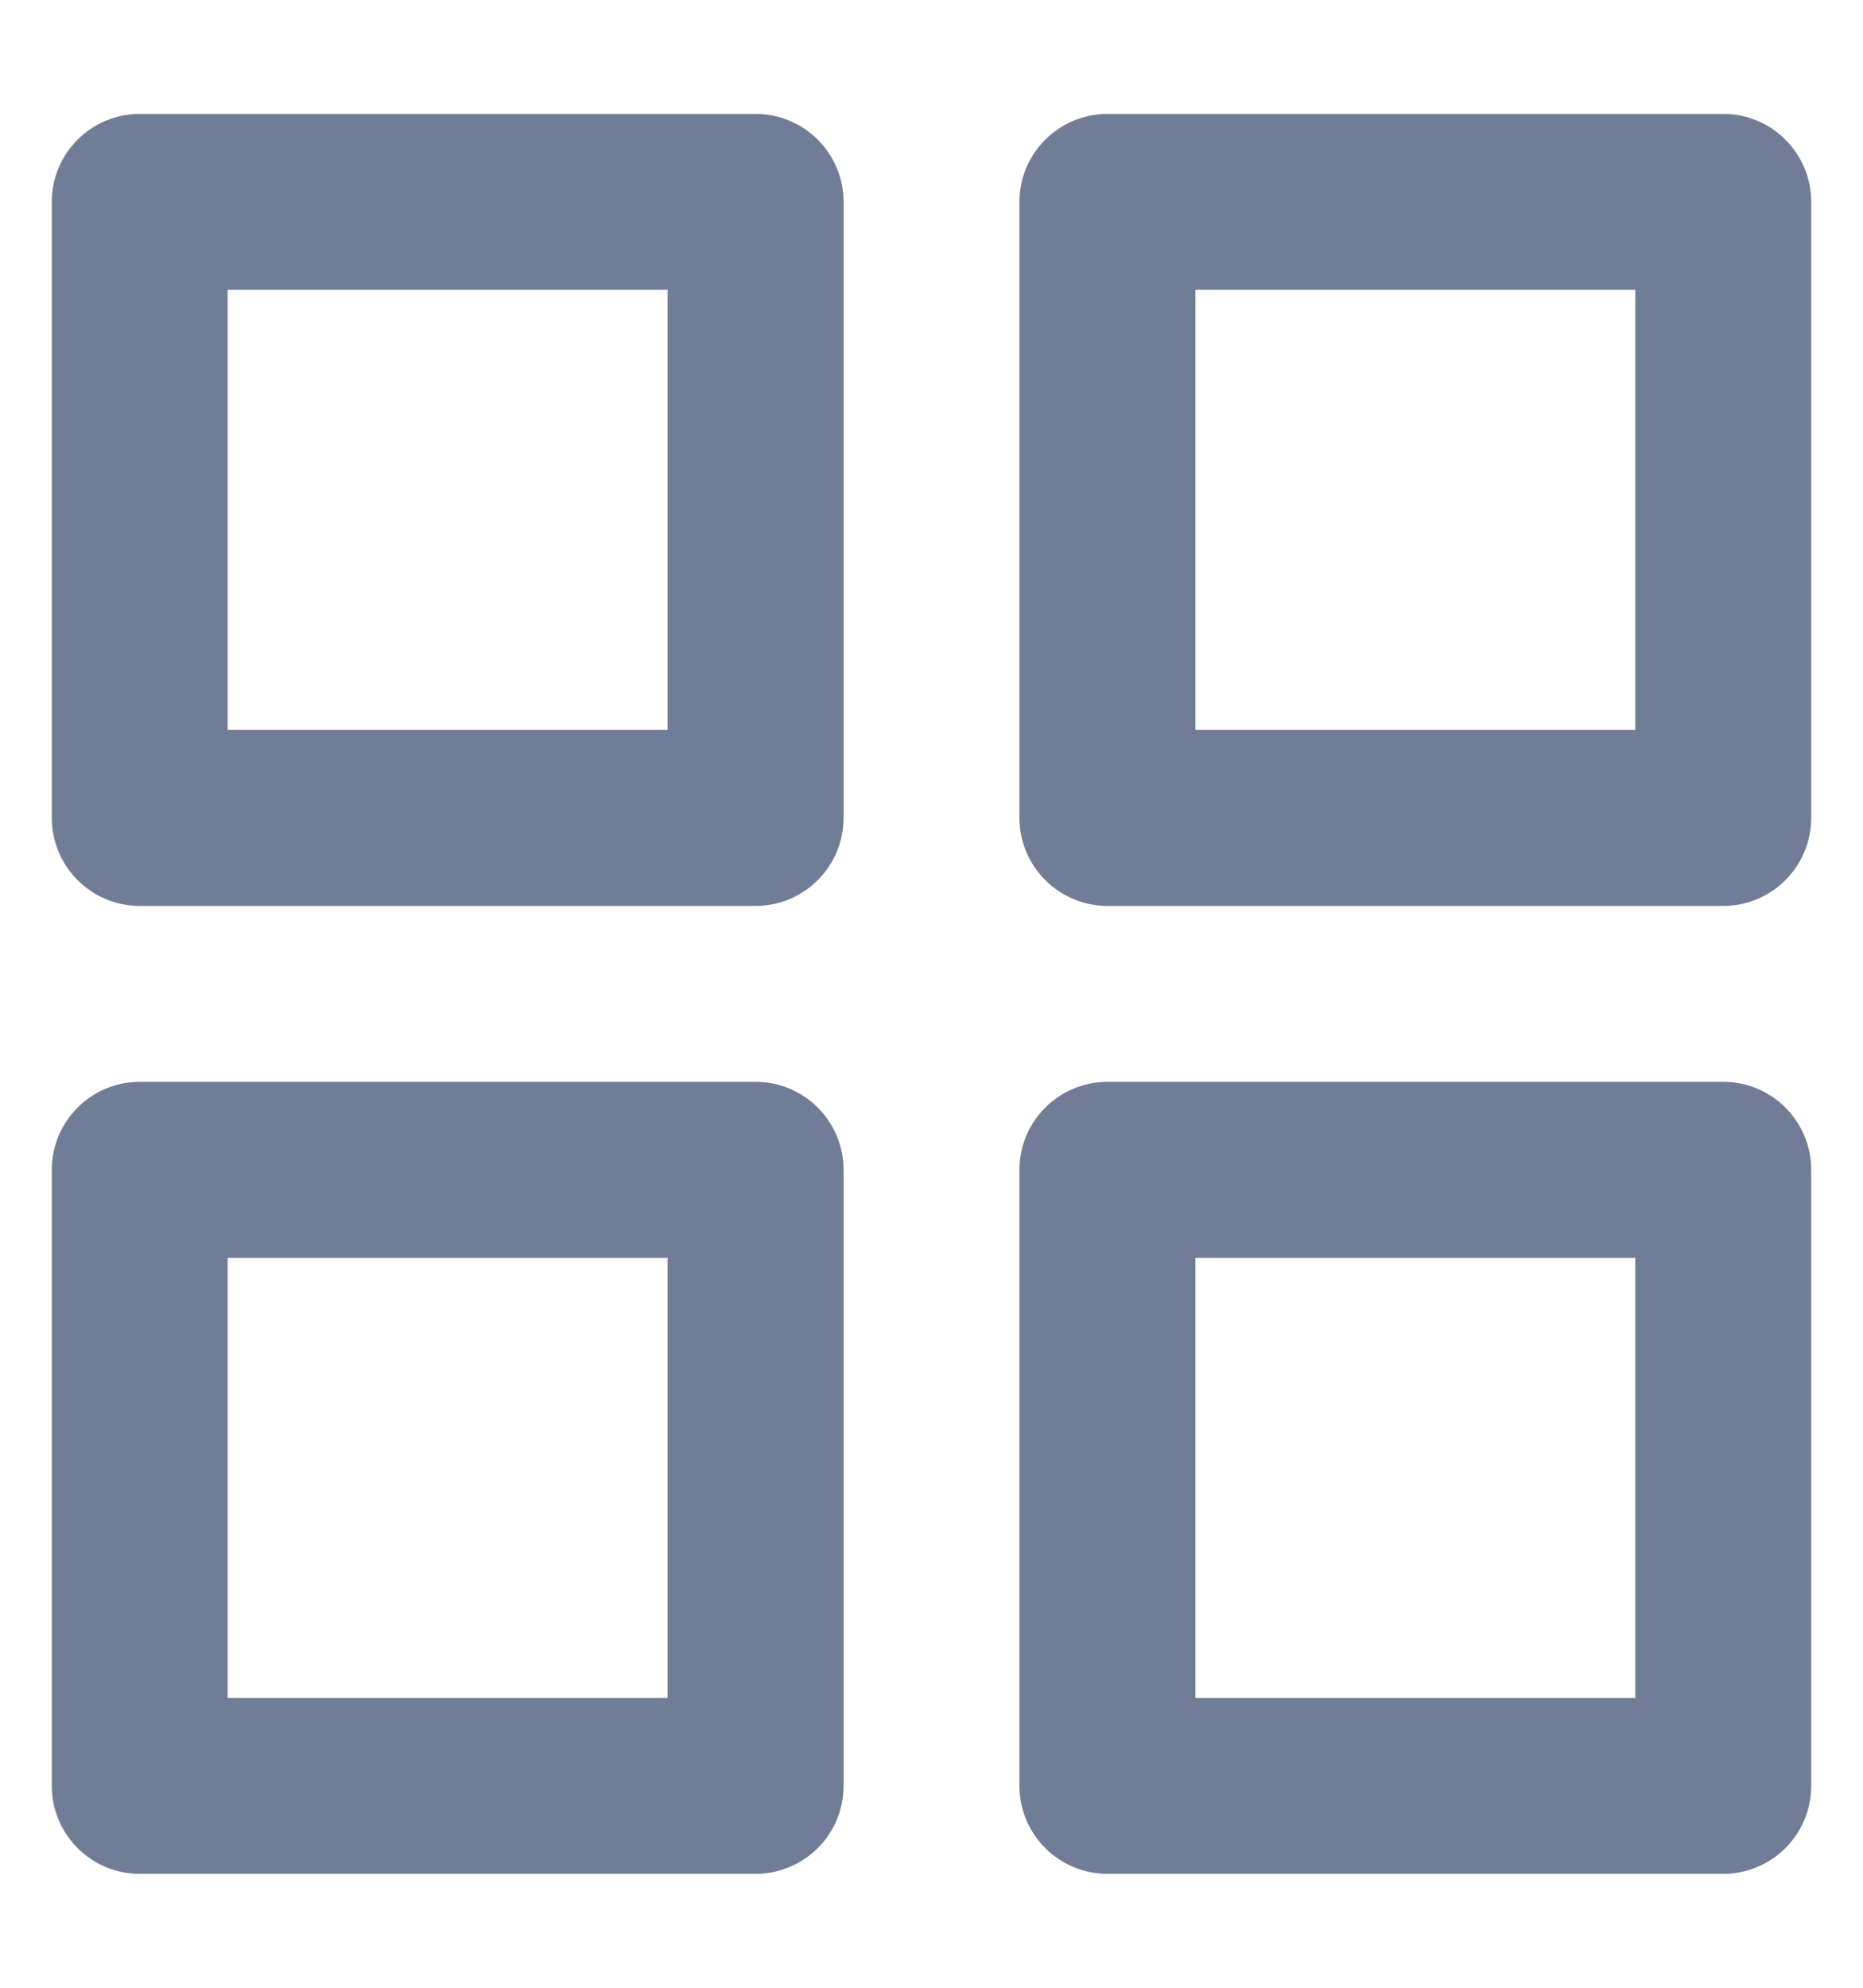 <svg width="15" height="16" viewBox="0 0 15 16" fill="none" xmlns="http://www.w3.org/2000/svg">
<path fill-rule="evenodd" clip-rule="evenodd" d="M1.125 0.917C0.734 0.917 0.417 1.234 0.417 1.625V6.583C0.417 6.974 0.734 7.292 1.125 7.292H6.083C6.475 7.292 6.792 6.974 6.792 6.583V1.625C6.792 1.234 6.475 0.917 6.083 0.917H1.125ZM1.833 5.875V2.333H5.375V5.875H1.833Z" fill="#717D96"/>
<path fill-rule="evenodd" clip-rule="evenodd" d="M8.917 0.917C8.526 0.917 8.208 1.234 8.208 1.625V6.583C8.208 6.974 8.526 7.292 8.917 7.292H13.875C14.266 7.292 14.583 6.974 14.583 6.583V1.625C14.583 1.234 14.266 0.917 13.875 0.917H8.917ZM9.625 5.875V2.333H13.167V5.875H9.625Z" fill="#717D96"/>
<path fill-rule="evenodd" clip-rule="evenodd" d="M8.208 9.417C8.208 9.025 8.526 8.708 8.917 8.708H13.875C14.266 8.708 14.583 9.025 14.583 9.417V14.375C14.583 14.766 14.266 15.083 13.875 15.083H8.917C8.526 15.083 8.208 14.766 8.208 14.375V9.417ZM9.625 10.125V13.667H13.167V10.125H9.625Z" fill="#717D96"/>
<path fill-rule="evenodd" clip-rule="evenodd" d="M1.125 8.708C0.734 8.708 0.417 9.025 0.417 9.417V14.375C0.417 14.766 0.734 15.083 1.125 15.083H6.083C6.475 15.083 6.792 14.766 6.792 14.375V9.417C6.792 9.025 6.475 8.708 6.083 8.708H1.125ZM1.833 13.667V10.125H5.375V13.667H1.833Z" fill="#717D96"/>
</svg>

